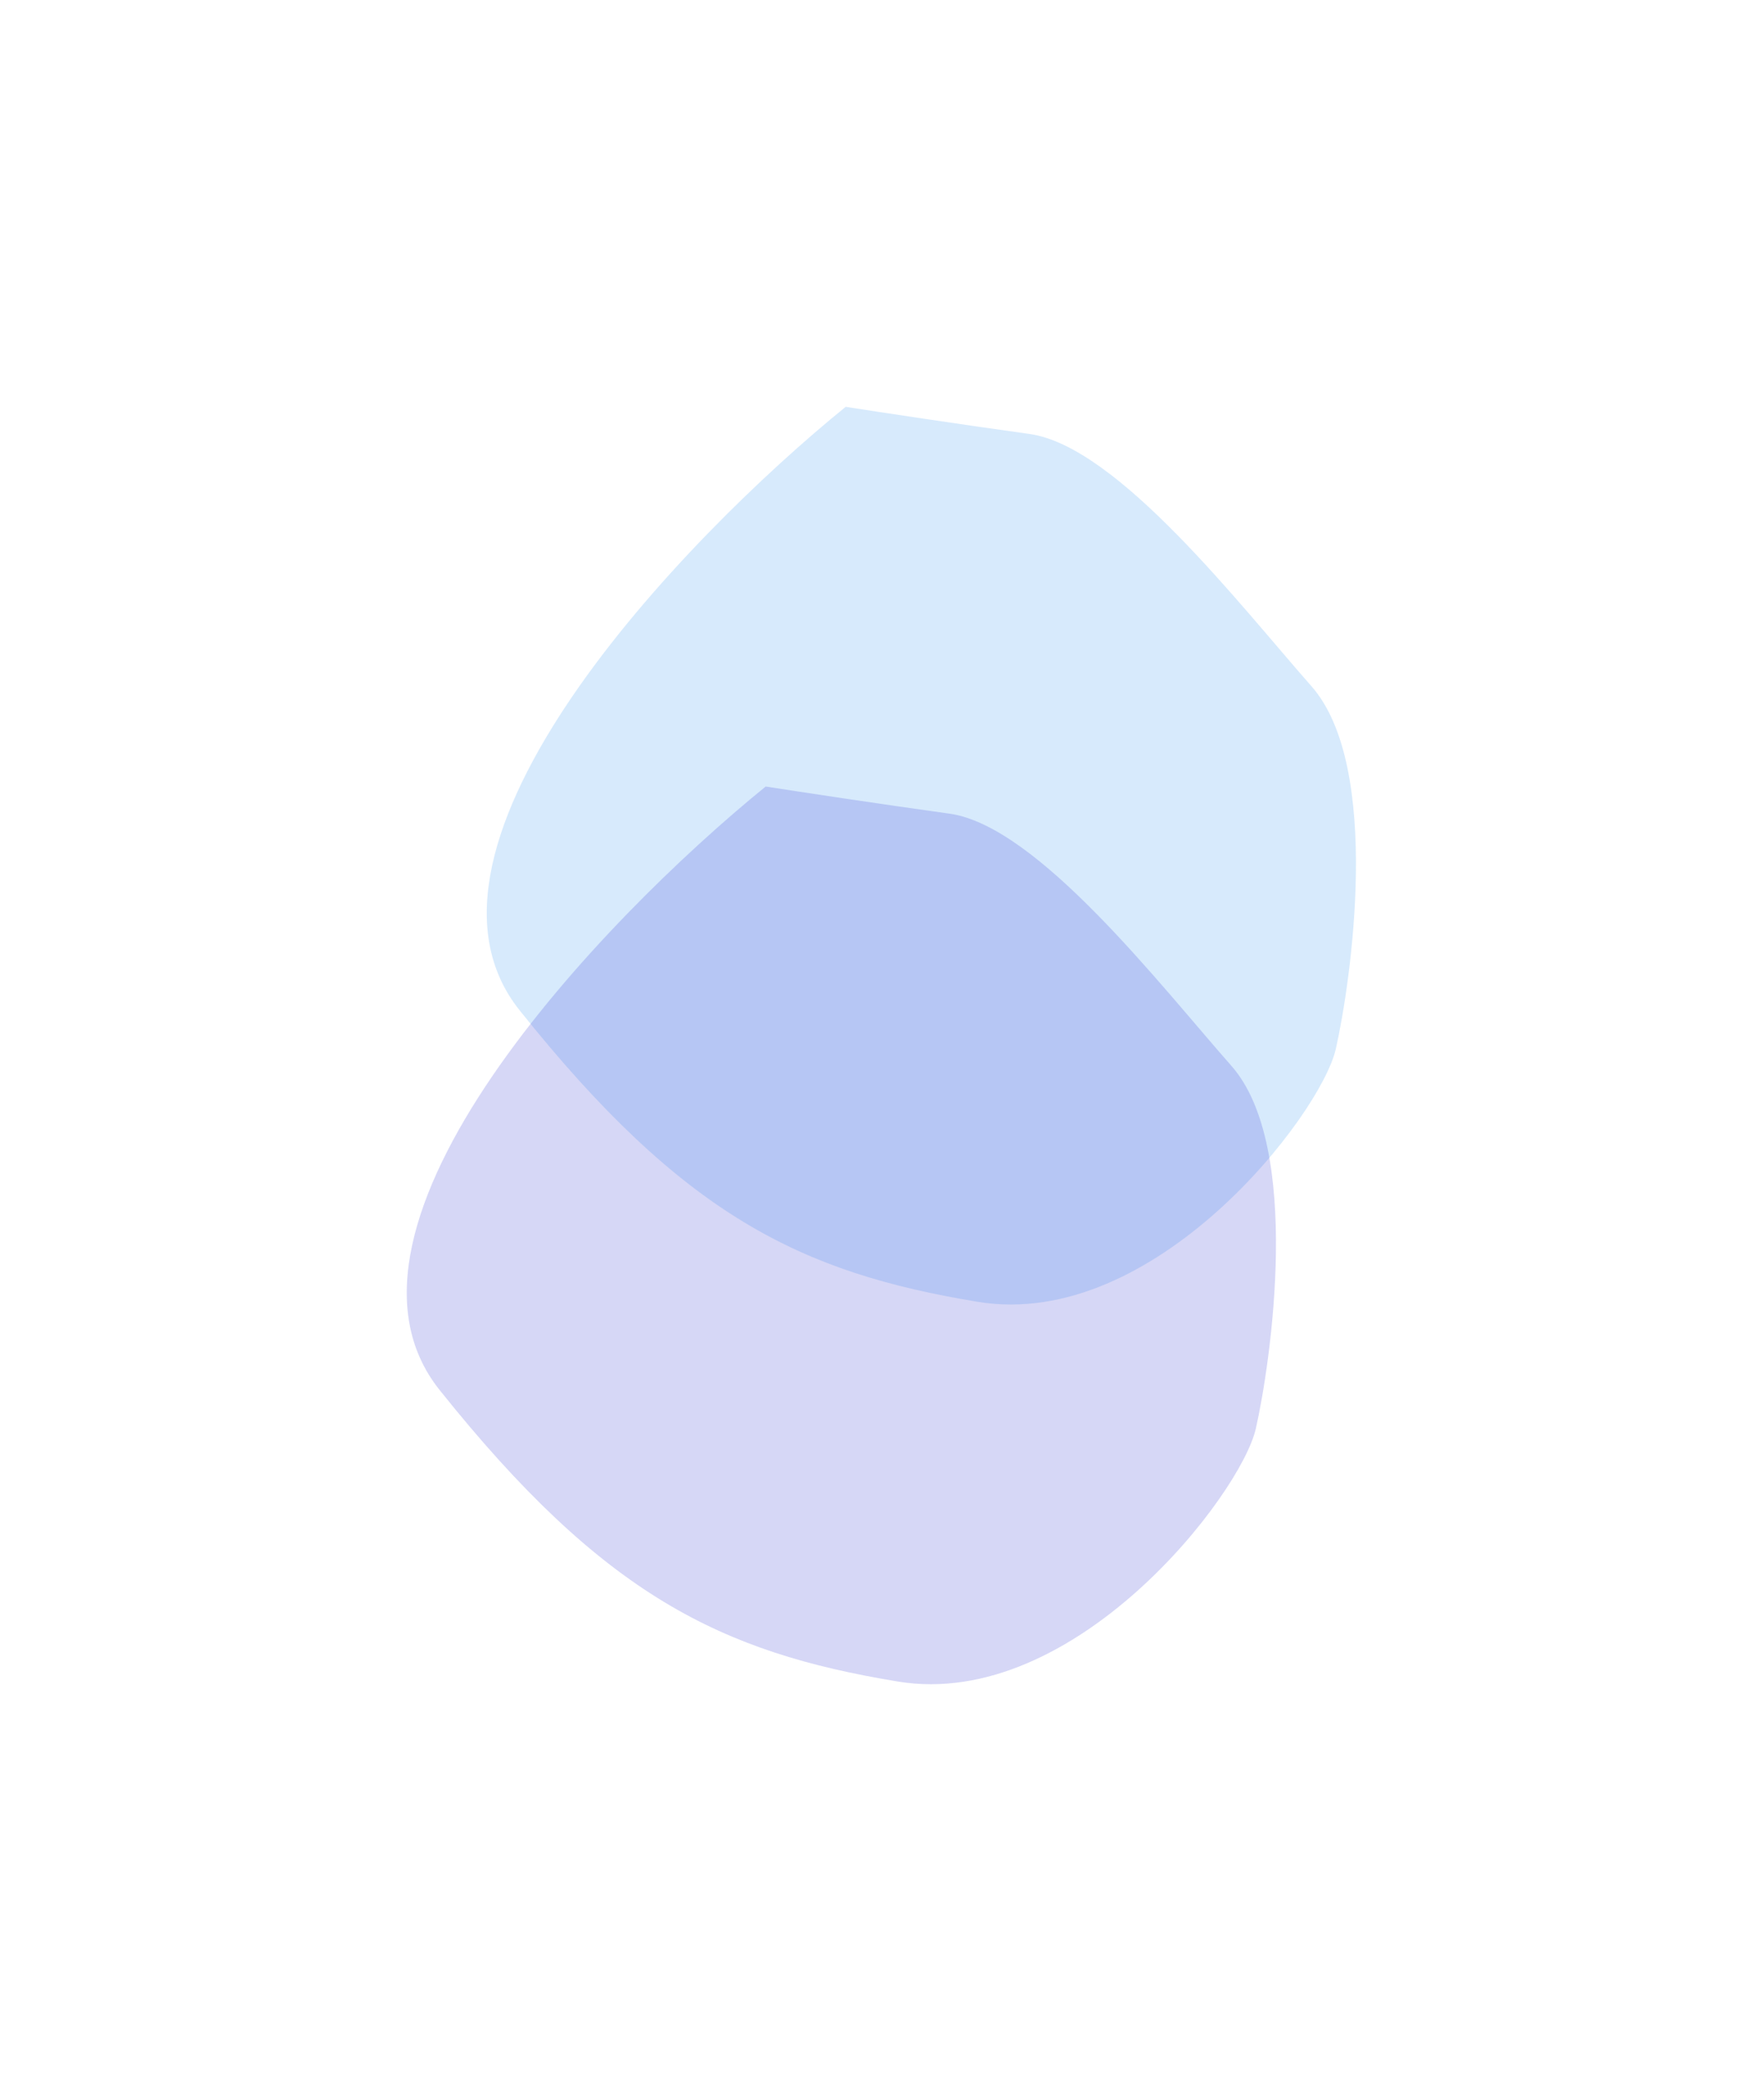 <svg width="1301" height="1542" viewBox="0 0 1301 1542" fill="none" xmlns="http://www.w3.org/2000/svg">
<g opacity="0.2" filter="url(#filter0_f_32_177)">
<path d="M383.205 745C286.405 623.8 503.205 397.833 623.705 300C647.205 303.667 707.205 312.8 759.205 320C824.205 329 914.705 446.5 967.205 506C1019.71 565.5 996.205 725 985.205 773.5C974.205 822 851.705 981.5 721.205 960C590.705 938.5 504.205 896.5 383.205 745Z" fill="#3797EF"/>
</g>
<g opacity="0.2" filter="url(#filter1_f_32_177)">
<path d="M324.205 1025C227.405 903.8 444.205 677.833 564.705 580C588.205 583.667 648.205 592.8 700.205 600C765.205 609 855.705 726.5 908.205 786C960.705 845.5 937.205 1005 926.205 1053.5C915.205 1102 792.705 1261.5 662.205 1240C531.705 1218.5 445.205 1176.5 324.205 1025Z" fill="#3036D3"/>
</g>
<defs>
<filter id="filter0_f_32_177" x="59" y="0" width="1241.06" height="1261.98" filterUnits="userSpaceOnUse" color-interpolation-filters="sRGB">
<feFlood flood-opacity="0" result="BackgroundImageFix"/>
<feBlend mode="normal" in="SourceGraphic" in2="BackgroundImageFix" result="shape"/>
<feGaussianBlur stdDeviation="150" result="effect1_foregroundBlur_32_177"/>
</filter>
<filter id="filter1_f_32_177" x="0" y="280" width="1241.06" height="1261.98" filterUnits="userSpaceOnUse" color-interpolation-filters="sRGB">
<feFlood flood-opacity="0" result="BackgroundImageFix"/>
<feBlend mode="normal" in="SourceGraphic" in2="BackgroundImageFix" result="shape"/>
<feGaussianBlur stdDeviation="150" result="effect1_foregroundBlur_32_177"/>
</filter>
</defs>
</svg>
